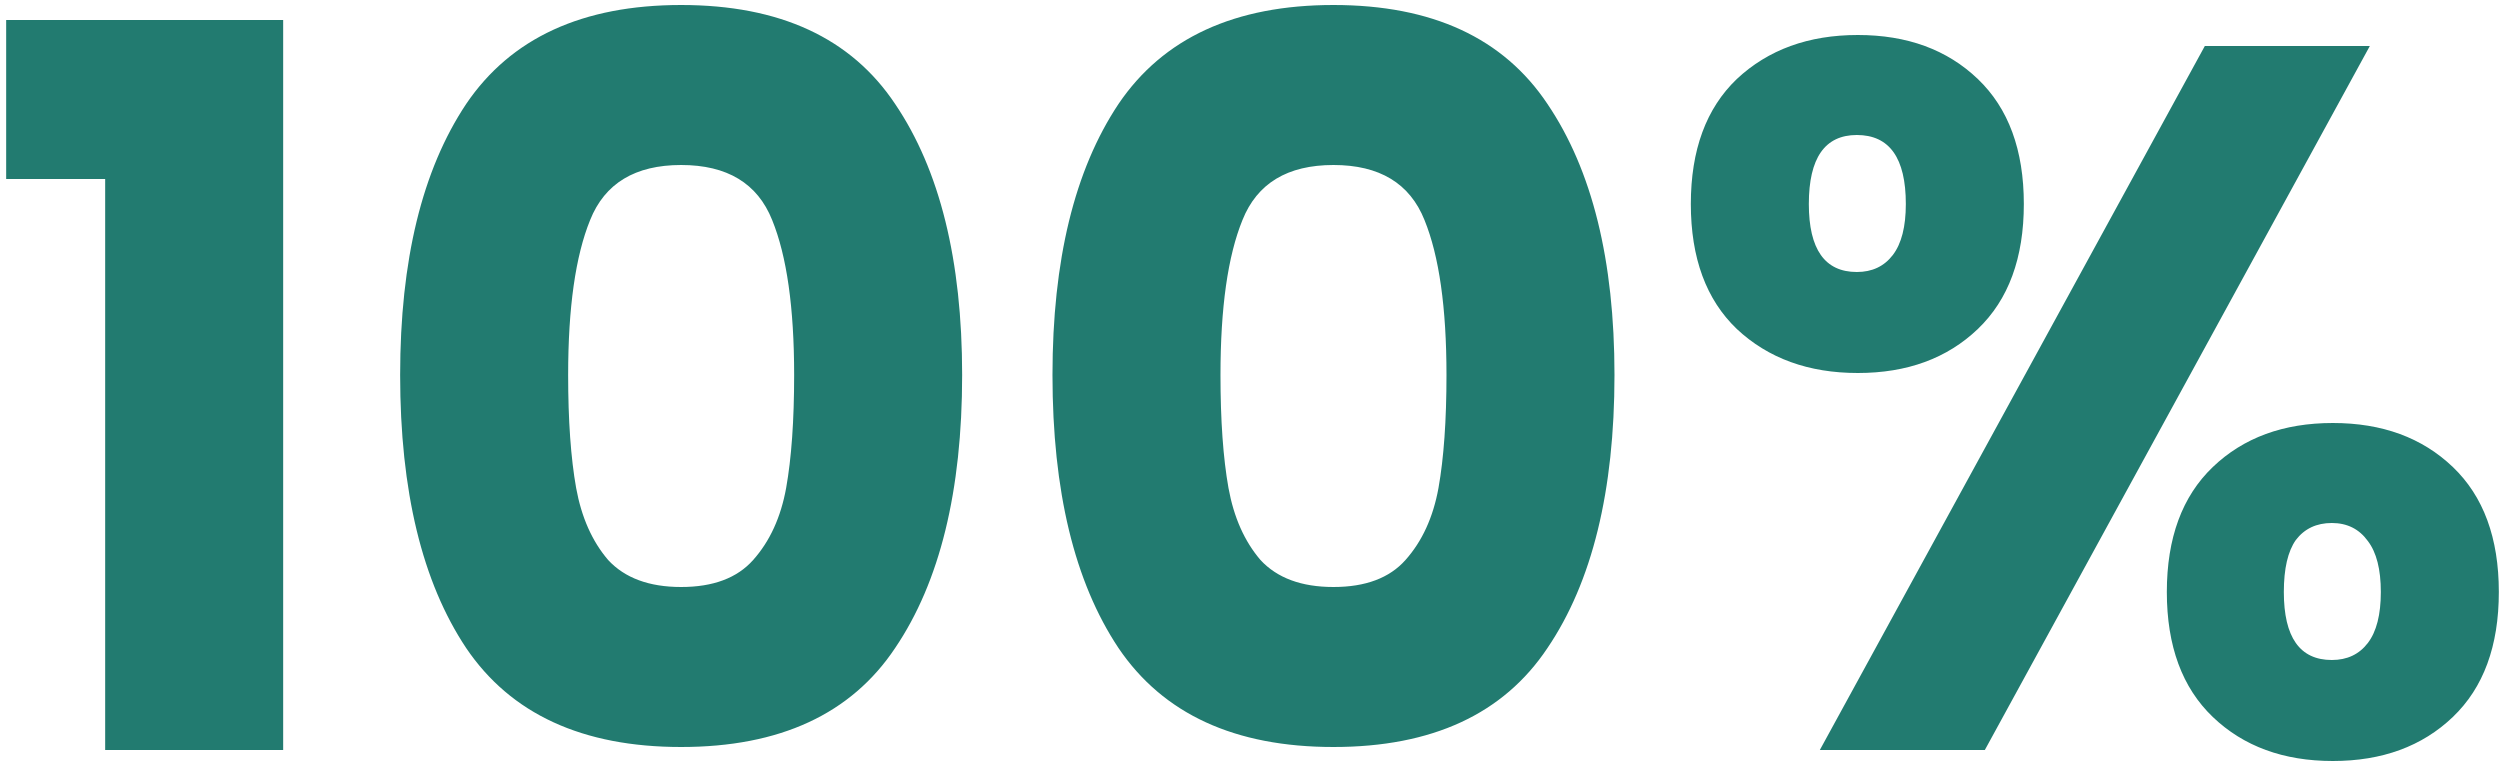 <svg width="120" height="37" viewBox="0 0 120 37" fill="none" xmlns="http://www.w3.org/2000/svg">
<path d="M0.296 8.592V0.96H13.592V36H5.048V8.592H0.296ZM19.207 18C19.207 12.496 20.263 8.16 22.375 4.992C24.519 1.824 27.959 0.24 32.695 0.24C37.431 0.24 40.855 1.824 42.967 4.992C45.111 8.16 46.183 12.496 46.183 18C46.183 23.568 45.111 27.936 42.967 31.104C40.855 34.272 37.431 35.856 32.695 35.856C27.959 35.856 24.519 34.272 22.375 31.104C20.263 27.936 19.207 23.568 19.207 18ZM38.119 18C38.119 14.768 37.767 12.288 37.063 10.56C36.359 8.8 34.903 7.92 32.695 7.92C30.487 7.92 29.031 8.8 28.327 10.56C27.623 12.288 27.271 14.768 27.271 18C27.271 20.176 27.399 21.984 27.655 23.424C27.911 24.832 28.423 25.984 29.191 26.88C29.991 27.744 31.159 28.176 32.695 28.176C34.231 28.176 35.383 27.744 36.151 26.88C36.951 25.984 37.479 24.832 37.735 23.424C37.991 21.984 38.119 20.176 38.119 18ZM50.519 18C50.519 12.496 51.575 8.16 53.687 4.992C55.831 1.824 59.271 0.24 64.007 0.24C68.743 0.24 72.167 1.824 74.279 4.992C76.423 8.16 77.495 12.496 77.495 18C77.495 23.568 76.423 27.936 74.279 31.104C72.167 34.272 68.743 35.856 64.007 35.856C59.271 35.856 55.831 34.272 53.687 31.104C51.575 27.936 50.519 23.568 50.519 18ZM69.431 18C69.431 14.768 69.079 12.288 68.375 10.56C67.671 8.8 66.215 7.92 64.007 7.92C61.799 7.92 60.343 8.8 59.639 10.56C58.935 12.288 58.583 14.768 58.583 18C58.583 20.176 58.711 21.984 58.967 23.424C59.223 24.832 59.735 25.984 60.503 26.88C61.303 27.744 62.471 28.176 64.007 28.176C65.543 28.176 66.695 27.744 67.463 26.88C68.263 25.984 68.791 24.832 69.047 23.424C69.303 21.984 69.431 20.176 69.431 18ZM81.16 9.792C81.16 7.2 81.896 5.2 83.368 3.792C84.872 2.384 86.808 1.68 89.176 1.68C91.544 1.68 93.464 2.384 94.936 3.792C96.408 5.2 97.144 7.2 97.144 9.792C97.144 12.384 96.408 14.384 94.936 15.792C93.464 17.2 91.544 17.904 89.176 17.904C86.808 17.904 84.872 17.2 83.368 15.792C81.896 14.384 81.16 12.384 81.16 9.792ZM113.752 2.208L95.272 36H87.352L105.832 2.208H113.752ZM89.128 6.48C87.592 6.48 86.824 7.584 86.824 9.792C86.824 11.968 87.592 13.056 89.128 13.056C89.864 13.056 90.44 12.784 90.856 12.24C91.272 11.696 91.48 10.88 91.48 9.792C91.48 7.584 90.696 6.48 89.128 6.48ZM104.008 28.416C104.008 25.824 104.744 23.824 106.216 22.416C107.688 21.008 109.608 20.304 111.976 20.304C114.344 20.304 116.264 21.008 117.736 22.416C119.208 23.824 119.944 25.824 119.944 28.416C119.944 31.008 119.208 33.008 117.736 34.416C116.264 35.824 114.344 36.528 111.976 36.528C109.608 36.528 107.688 35.824 106.216 34.416C104.744 33.008 104.008 31.008 104.008 28.416ZM111.928 25.104C111.192 25.104 110.616 25.376 110.2 25.92C109.816 26.464 109.624 27.296 109.624 28.416C109.624 30.592 110.392 31.68 111.928 31.68C112.664 31.68 113.24 31.408 113.656 30.864C114.072 30.32 114.28 29.504 114.28 28.416C114.28 27.328 114.072 26.512 113.656 25.968C113.24 25.392 112.664 25.104 111.928 25.104Z" fill="#227B70"/>
</svg>

